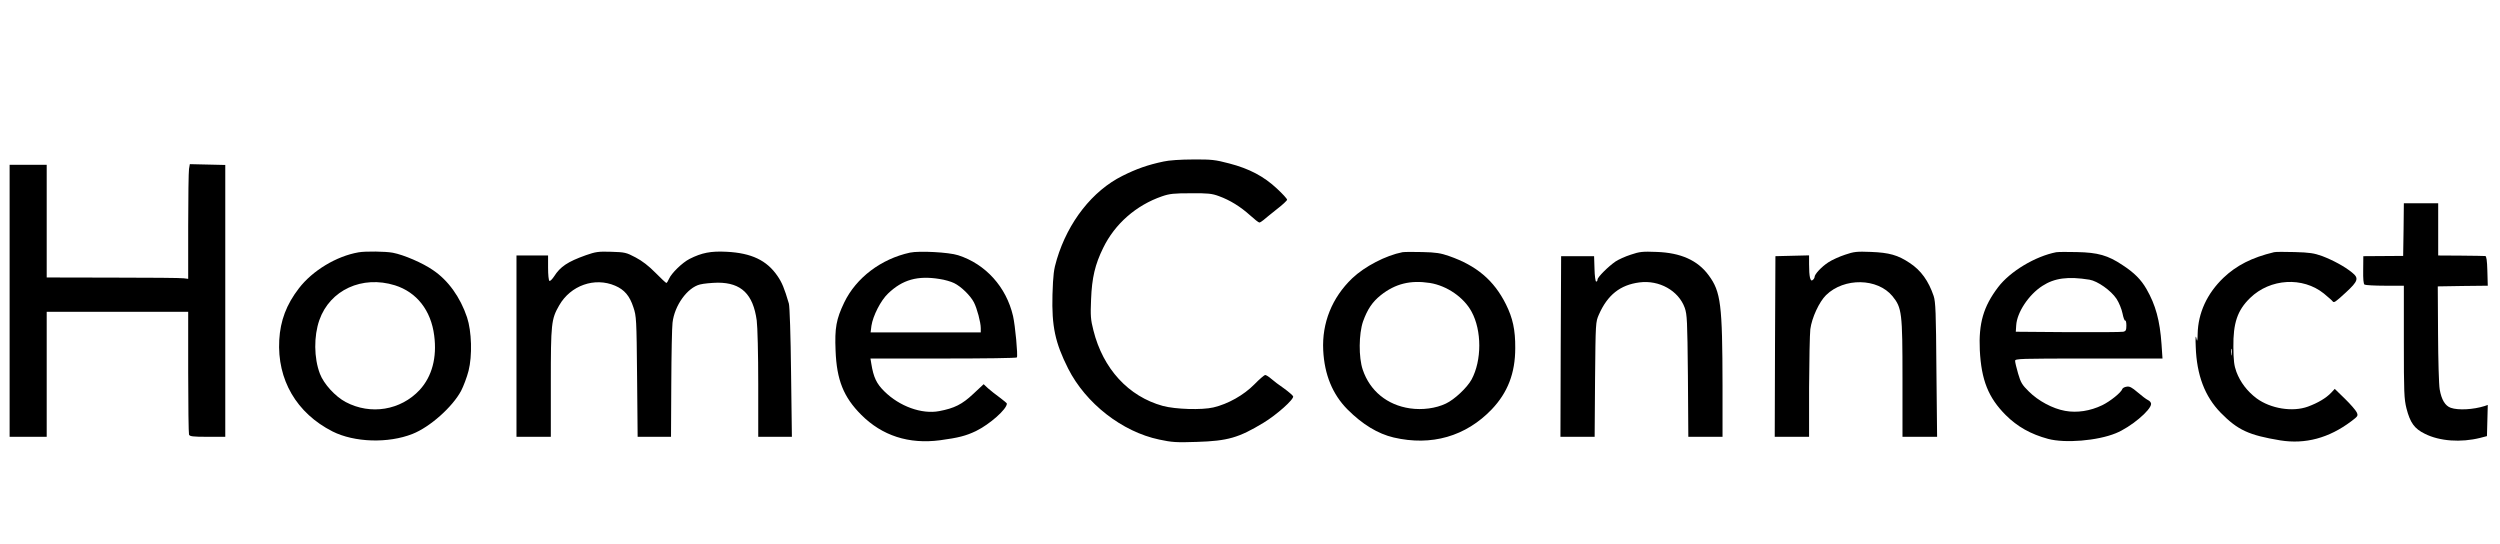 <?xml version="1.0" standalone="no"?>
<!DOCTYPE svg PUBLIC "-//W3C//DTD SVG 20010904//EN"
 "http://www.w3.org/TR/2001/REC-SVG-20010904/DTD/svg10.dtd">
<svg version="1.0" xmlns="http://www.w3.org/2000/svg"
 width="1820pt" height="396pt" viewBox="0 0 1820 396"
 preserveAspectRatio="xMidYMid meet">

<g transform="translate(0,396) scale(0.1,-0.1)"
fill="#000000" stroke="none">
<path d="M8470 2784 c-114 -24 -196 -53 -298 -104 -219 -109 -396 -335 -478
-607 -23 -76 -27 -111 -32 -258 -6 -231 19 -349 114 -538 128 -253 392 -460
663 -517 93 -20 124 -22 275 -17 224 7 304 30 484 139 96 58 224 172 216 193
-3 7 -33 33 -66 57 -34 23 -76 55 -93 70 -18 16 -38 28 -44 28 -7 0 -42 -30
-79 -68 -78 -79 -192 -143 -298 -168 -84 -20 -277 -14 -369 11 -250 69 -435
270 -505 550 -20 78 -22 106 -17 225 6 158 29 255 88 375 85 175 240 311 429
376 55 19 86 22 210 22 124 1 153 -2 204 -21 80 -29 156 -76 226 -139 32 -29
62 -53 68 -53 5 0 18 8 30 18 11 10 55 45 96 78 42 32 76 64 76 70 0 7 -33 43
-74 81 -95 89 -201 145 -347 183 -103 27 -128 30 -264 29 -88 0 -177 -6 -215
-15z"/>
<path d="M1376 2730 c-3 -19 -6 -207 -6 -417 l0 -383 -32 4 c-18 3 -250 5
-515 5 l-483 1 0 410 0 410 -135 0 -135 0 0 -990 0 -990 135 0 135 0 0 455 0
455 515 0 515 0 0 -439 c0 -242 3 -446 6 -455 5 -13 27 -16 135 -16 l129 0 0
989 0 990 -129 3 -129 3 -6 -35z"/>
<path d="M17498 2289 l-3 -192 -145 -1 -145 -1 -1 -100 c-1 -65 2 -103 10
-107 6 -4 73 -8 149 -8 l137 0 0 -408 c0 -372 2 -416 19 -485 27 -105 58 -148
134 -185 107 -54 262 -65 402 -30 l50 13 3 113 3 114 -23 -8 c-82 -26 -192
-32 -246 -13 -41 14 -68 59 -81 134 -6 33 -11 215 -12 405 l-2 345 182 3 182
2 -3 108 c-2 77 -7 107 -15 108 -7 1 -87 2 -178 3 l-165 1 0 190 0 190 -125 0
-125 0 -2 -191z"/>
<path d="M2610 2123 c-161 -28 -335 -133 -434 -262 -91 -118 -135 -235 -143
-376 -16 -290 126 -533 388 -666 159 -80 405 -88 582 -18 127 50 291 196 354
314 17 33 42 98 54 145 28 110 23 288 -11 390 -49 146 -137 269 -247 343 -76
53 -214 112 -293 127 -52 10 -200 12 -250 3z m265 -240 c159 -50 263 -183 286
-366 21 -160 -16 -298 -106 -396 -138 -148 -357 -184 -538 -88 -76 40 -160
132 -188 206 -44 115 -45 274 -4 391 77 219 312 327 550 253z"/>
<path d="M4265 2102 c-132 -47 -186 -83 -231 -154 -14 -21 -29 -36 -34 -33 -6
3 -10 46 -10 96 l0 89 -115 0 -115 0 0 -660 0 -660 125 0 125 0 0 393 c0 432
3 463 61 564 83 145 258 207 407 143 68 -29 106 -74 133 -157 22 -65 23 -85
27 -506 l4 -437 121 0 122 0 2 388 c1 213 5 412 9 442 14 126 108 256 200 279
27 7 85 12 130 13 171 0 257 -84 283 -275 6 -44 11 -246 11 -463 l0 -384 123
0 122 0 -6 467 c-3 273 -10 483 -16 503 -33 112 -50 153 -83 201 -78 114 -190
167 -370 176 -115 6 -181 -7 -270 -52 -53 -27 -133 -105 -150 -146 -7 -16 -15
-29 -19 -29 -3 0 -39 33 -79 74 -48 49 -97 87 -145 112 -68 36 -78 38 -177 41
-94 3 -113 0 -185 -25z"/>
<path d="M6625 2121 c-211 -46 -392 -183 -479 -363 -58 -121 -70 -185 -63
-351 8 -213 58 -338 187 -467 152 -152 346 -215 574 -185 133 18 188 32 261
67 100 49 225 159 225 200 0 3 -24 23 -52 44 -29 21 -67 51 -85 67 l-32 30
-76 -71 c-81 -76 -137 -104 -248 -125 -127 -24 -289 35 -399 144 -57 56 -79
102 -95 202 l-6 37 531 0 c292 0 533 3 535 8 8 15 -12 230 -28 301 -49 212
-200 379 -400 443 -68 22 -283 33 -350 19z m215 -192 c36 -5 84 -19 106 -30
50 -24 119 -91 144 -140 23 -44 50 -146 50 -188 l0 -31 -401 0 -401 0 6 48
c11 73 68 185 121 235 105 101 215 132 375 106z"/>
<path d="M10210 2124 c-122 -24 -274 -103 -366 -190 -147 -141 -221 -325 -211
-524 9 -178 68 -321 177 -431 109 -109 221 -177 336 -204 275 -64 525 8 714
205 116 122 171 263 171 446 1 132 -18 219 -68 319 -87 174 -213 281 -414 351
-60 21 -96 27 -194 29 -66 2 -131 1 -145 -1z m200 -224 c124 -20 247 -105 303
-209 75 -137 75 -355 0 -494 -33 -60 -125 -146 -187 -175 -73 -35 -172 -48
-261 -35 -166 24 -292 127 -344 281 -31 90 -29 262 2 352 32 89 68 142 129
191 106 84 216 111 358 89z"/>
<path d="M11872 2106 c-41 -13 -90 -36 -110 -49 -54 -37 -132 -115 -132 -132
0 -8 -4 -15 -10 -15 -5 0 -11 42 -12 93 l-3 92 -120 0 -120 0 -3 -657 -2 -658
124 0 125 0 3 418 c4 417 4 417 28 472 63 143 155 216 295 234 144 19 285 -60
330 -185 17 -50 19 -90 23 -496 l3 -443 125 0 124 0 0 373 c-1 591 -12 683
-101 803 -80 109 -203 164 -379 170 -102 4 -123 2 -188 -20z"/>
<path d="M13433 2106 c-40 -13 -96 -38 -123 -56 -49 -32 -100 -86 -100 -107 0
-6 -6 -16 -14 -22 -17 -14 -26 24 -26 116 l0 64 -122 -3 -123 -3 -3 -657 -2
-658 125 0 125 0 0 358 c1 196 5 388 9 425 11 84 65 200 115 249 132 128 374
124 483 -8 69 -85 73 -120 73 -601 l0 -423 126 0 126 0 -5 488 c-3 418 -6 494
-20 537 -37 109 -92 187 -175 241 -85 57 -149 75 -282 80 -102 4 -123 2 -187
-20z"/>
<path d="M14970 2124 c-154 -30 -337 -140 -424 -255 -107 -141 -142 -263 -133
-458 11 -218 62 -346 189 -473 84 -84 182 -139 308 -173 123 -33 359 -14 493
41 107 43 257 168 257 214 0 9 -10 22 -22 27 -13 6 -47 32 -76 57 -42 36 -59
45 -80 41 -15 -2 -29 -10 -31 -16 -8 -26 -89 -91 -147 -119 -87 -42 -184 -57
-270 -41 -90 16 -195 72 -264 141 -49 48 -59 65 -78 130 -12 41 -22 83 -22 93
0 16 32 17 536 17 l537 0 -7 104 c-12 173 -43 286 -109 401 -40 70 -90 120
-176 176 -105 70 -178 91 -331 94 -69 2 -136 1 -150 -1z m241 -200 c60 -10
157 -79 197 -139 18 -27 38 -76 44 -107 6 -31 15 -55 20 -52 4 3 8 -13 8 -35
0 -34 -4 -42 -22 -46 -13 -3 -194 -4 -403 -3 l-380 3 3 46 c5 94 91 224 191
288 88 57 186 70 342 45z"/>
<path d="M16555 2124 c-162 -39 -273 -96 -368 -186 -120 -115 -185 -257 -188
-408 -1 -57 -3 -61 -10 -30 -5 23 -7 1 -4 -65 7 -206 66 -361 182 -480 124
-126 204 -163 434 -201 182 -29 354 17 516 139 49 37 51 40 40 65 -7 15 -45
59 -86 99 l-74 72 -26 -28 c-37 -39 -96 -74 -169 -101 -112 -41 -272 -15 -374
60 -68 51 -119 118 -147 193 -17 46 -21 83 -22 180 -2 175 29 268 122 358 146
142 383 156 537 32 31 -26 60 -51 63 -56 10 -14 20 -7 97 64 90 83 96 104 45
145 -54 44 -137 89 -218 120 -59 21 -91 26 -200 29 -71 2 -139 2 -150 -1z
m-308 -746 c-2 -13 -4 -5 -4 17 -1 22 1 32 4 23 2 -10 2 -28 0 -40z"/>
</g>
</svg>
